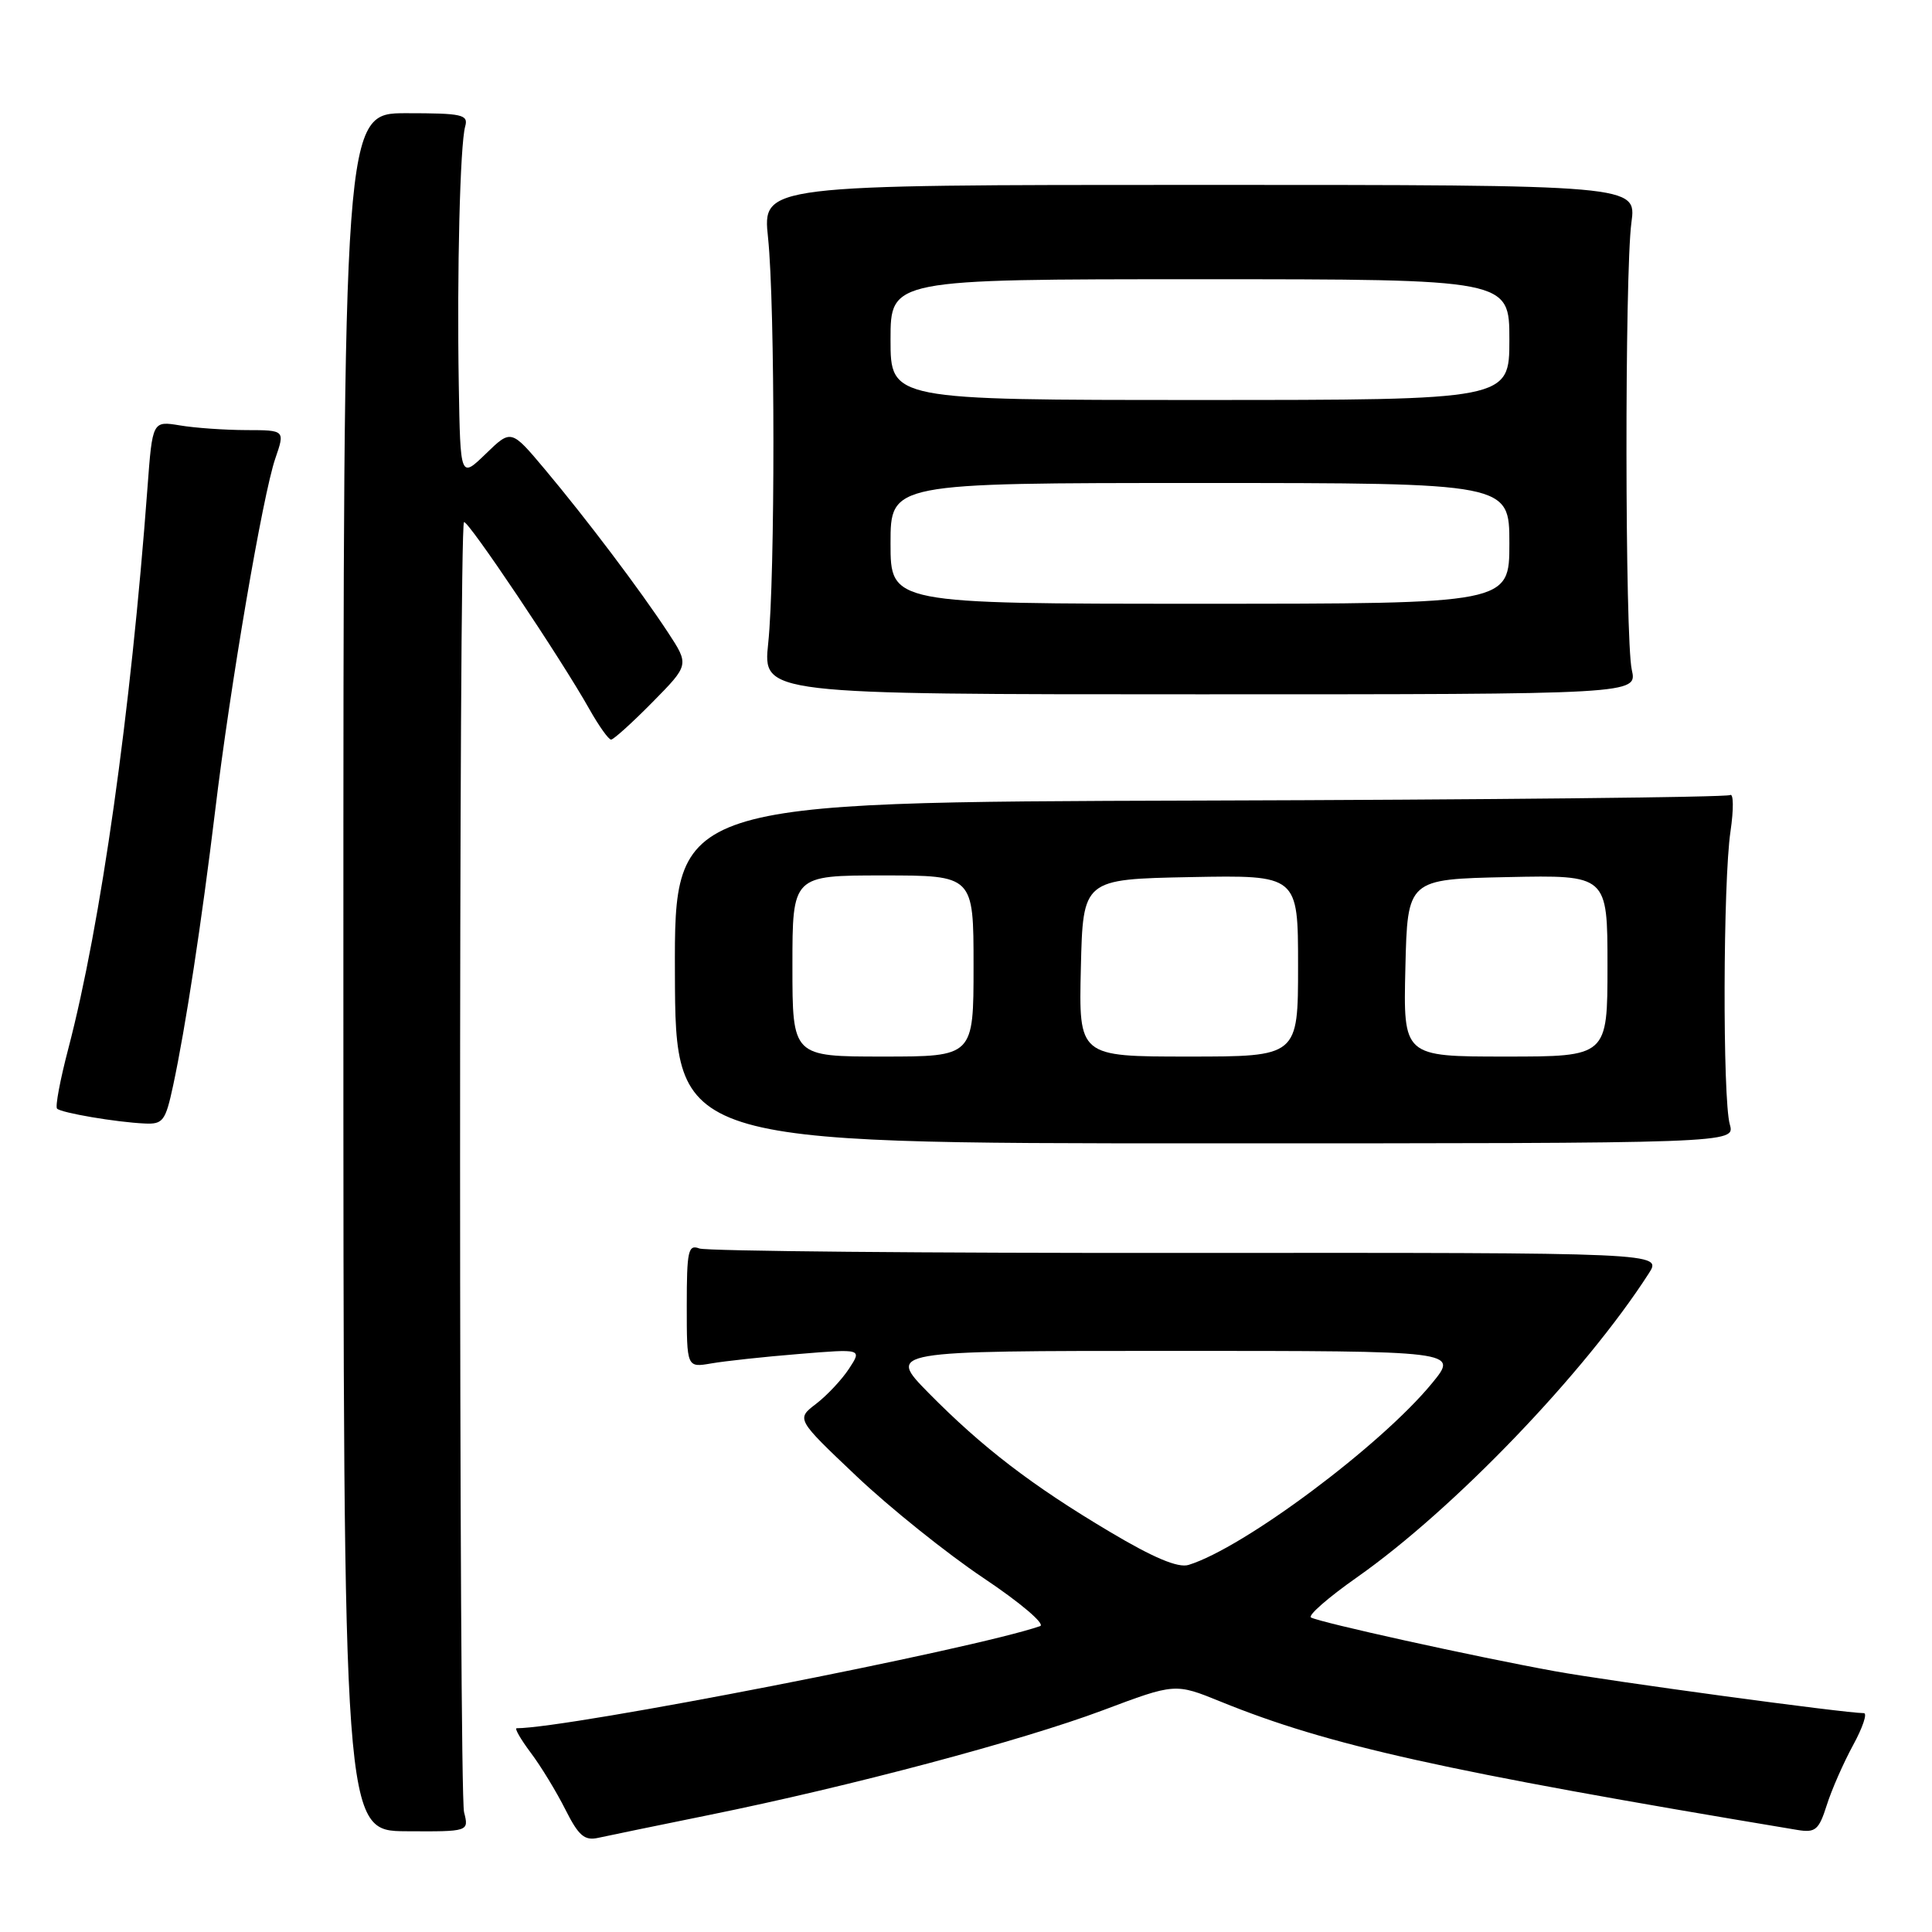 <?xml version="1.0" encoding="UTF-8" standalone="no"?>
<!DOCTYPE svg PUBLIC "-//W3C//DTD SVG 1.1//EN" "http://www.w3.org/Graphics/SVG/1.1/DTD/svg11.dtd" >
<svg xmlns="http://www.w3.org/2000/svg" xmlns:xlink="http://www.w3.org/1999/xlink" version="1.1" viewBox="0 0 256 256">
 <g >
 <path fill="currentColor"
d=" M 93.94 240.50 C 112.62 236.71 135.32 230.67 146.11 226.63 C 155.71 223.02 155.71 223.02 161.76 225.48 C 176.06 231.29 191.13 234.64 238.18 242.48 C 240.55 242.87 241.01 242.48 242.05 239.21 C 242.69 237.17 244.27 233.59 245.54 231.25 C 246.82 228.91 247.46 227.00 246.97 227.00 C 244.46 227.00 213.37 222.78 206.00 221.44 C 195.38 219.51 174.77 214.96 173.71 214.32 C 173.28 214.05 176.02 211.66 179.81 209.00 C 192.66 199.97 210.01 181.90 218.47 168.74 C 220.25 165.98 220.25 165.98 157.30 166.02 C 122.67 166.05 93.59 165.78 92.67 165.43 C 91.19 164.86 91.00 165.73 91.00 173.00 C 91.00 181.22 91.00 181.22 94.25 180.66 C 96.04 180.35 101.26 179.78 105.86 179.41 C 114.23 178.72 114.23 178.72 112.50 181.36 C 111.55 182.81 109.58 184.91 108.13 186.02 C 105.50 188.03 105.50 188.03 113.50 195.61 C 117.90 199.78 125.47 205.85 130.32 209.10 C 135.20 212.36 138.55 215.21 137.82 215.47 C 128.96 218.53 75.30 229.00 68.46 229.00 C 68.15 229.00 68.99 230.46 70.33 232.25 C 71.68 234.04 73.73 237.42 74.91 239.76 C 76.67 243.26 77.45 243.93 79.28 243.52 C 80.50 243.25 87.10 241.89 93.94 240.50 Z  M 61.49 240.12 C 60.80 237.36 60.78 69.88 61.48 69.19 C 61.91 68.75 74.34 87.27 78.11 93.99 C 79.35 96.19 80.64 98.00 80.97 98.00 C 81.30 98.00 83.77 95.77 86.45 93.05 C 91.33 88.10 91.33 88.10 88.51 83.80 C 84.79 78.14 77.74 68.80 72.19 62.18 C 67.73 56.87 67.73 56.87 64.37 60.13 C 61.00 63.39 61.00 63.39 60.79 50.95 C 60.54 35.99 60.96 19.16 61.64 16.75 C 62.08 15.18 61.26 15.00 53.82 15.00 C 45.50 15.00 45.50 15.00 45.50 128.80 C 45.50 242.60 45.50 242.60 53.82 242.65 C 62.14 242.70 62.14 242.70 61.49 240.12 Z  M 229.21 149.00 C 228.24 145.59 228.31 116.77 229.30 110.16 C 229.73 107.23 229.71 105.06 229.24 105.35 C 228.77 105.64 197.10 105.97 158.87 106.08 C 89.36 106.28 89.36 106.28 89.43 128.89 C 89.50 151.50 89.50 151.50 159.71 151.50 C 229.91 151.50 229.91 151.50 229.21 149.00 Z  M 22.94 143.84 C 24.58 136.19 26.72 122.18 28.50 107.50 C 30.51 90.79 34.82 65.57 36.48 60.75 C 37.77 57.00 37.77 57.00 32.63 56.99 C 29.81 56.98 25.86 56.71 23.85 56.37 C 20.20 55.77 20.20 55.77 19.54 64.64 C 17.33 94.39 13.37 122.47 9.05 138.96 C 7.97 143.07 7.30 146.64 7.56 146.90 C 8.13 147.46 15.39 148.70 19.17 148.87 C 21.60 148.99 21.93 148.54 22.94 143.84 Z  M 216.22 88.75 C 215.31 84.65 215.27 36.22 216.17 29.50 C 216.85 24.50 216.85 24.50 158.94 24.50 C 101.03 24.50 101.03 24.50 101.77 31.50 C 102.71 40.46 102.72 76.43 101.79 85.25 C 101.08 92.00 101.08 92.00 159.01 92.00 C 216.95 92.00 216.95 92.00 216.22 88.75 Z  M 147.07 202.98 C 136.72 196.83 130.16 191.79 123.03 184.56 C 117.57 179.00 117.57 179.00 155.41 179.00 C 193.26 179.00 193.26 179.00 189.78 183.25 C 183.02 191.51 164.80 205.11 157.49 207.36 C 156.11 207.79 152.84 206.42 147.07 202.98 Z  M 105.00 128.00 C 105.00 116.00 105.00 116.00 117.00 116.00 C 129.00 116.00 129.00 116.00 129.00 128.00 C 129.00 140.00 129.00 140.00 117.00 140.00 C 105.00 140.00 105.00 140.00 105.00 128.00 Z  M 143.22 128.25 C 143.50 116.50 143.50 116.50 157.75 116.22 C 172.00 115.95 172.00 115.95 172.00 127.97 C 172.00 140.00 172.00 140.00 157.47 140.00 C 142.94 140.00 142.94 140.00 143.22 128.25 Z  M 186.22 128.25 C 186.50 116.50 186.50 116.50 199.75 116.22 C 213.00 115.94 213.00 115.94 213.00 127.97 C 213.00 140.00 213.00 140.00 199.47 140.00 C 185.94 140.00 185.94 140.00 186.22 128.25 Z  M 118.00 72.00 C 118.00 64.00 118.00 64.00 159.00 64.00 C 200.00 64.00 200.00 64.00 200.00 72.00 C 200.00 80.00 200.00 80.00 159.00 80.00 C 118.00 80.00 118.00 80.00 118.00 72.00 Z  M 118.00 45.00 C 118.00 37.00 118.00 37.00 159.00 37.00 C 200.00 37.00 200.00 37.00 200.00 45.00 C 200.00 53.00 200.00 53.00 159.00 53.00 C 118.00 53.00 118.00 53.00 118.00 45.00 Z "/>
</g>
</svg>